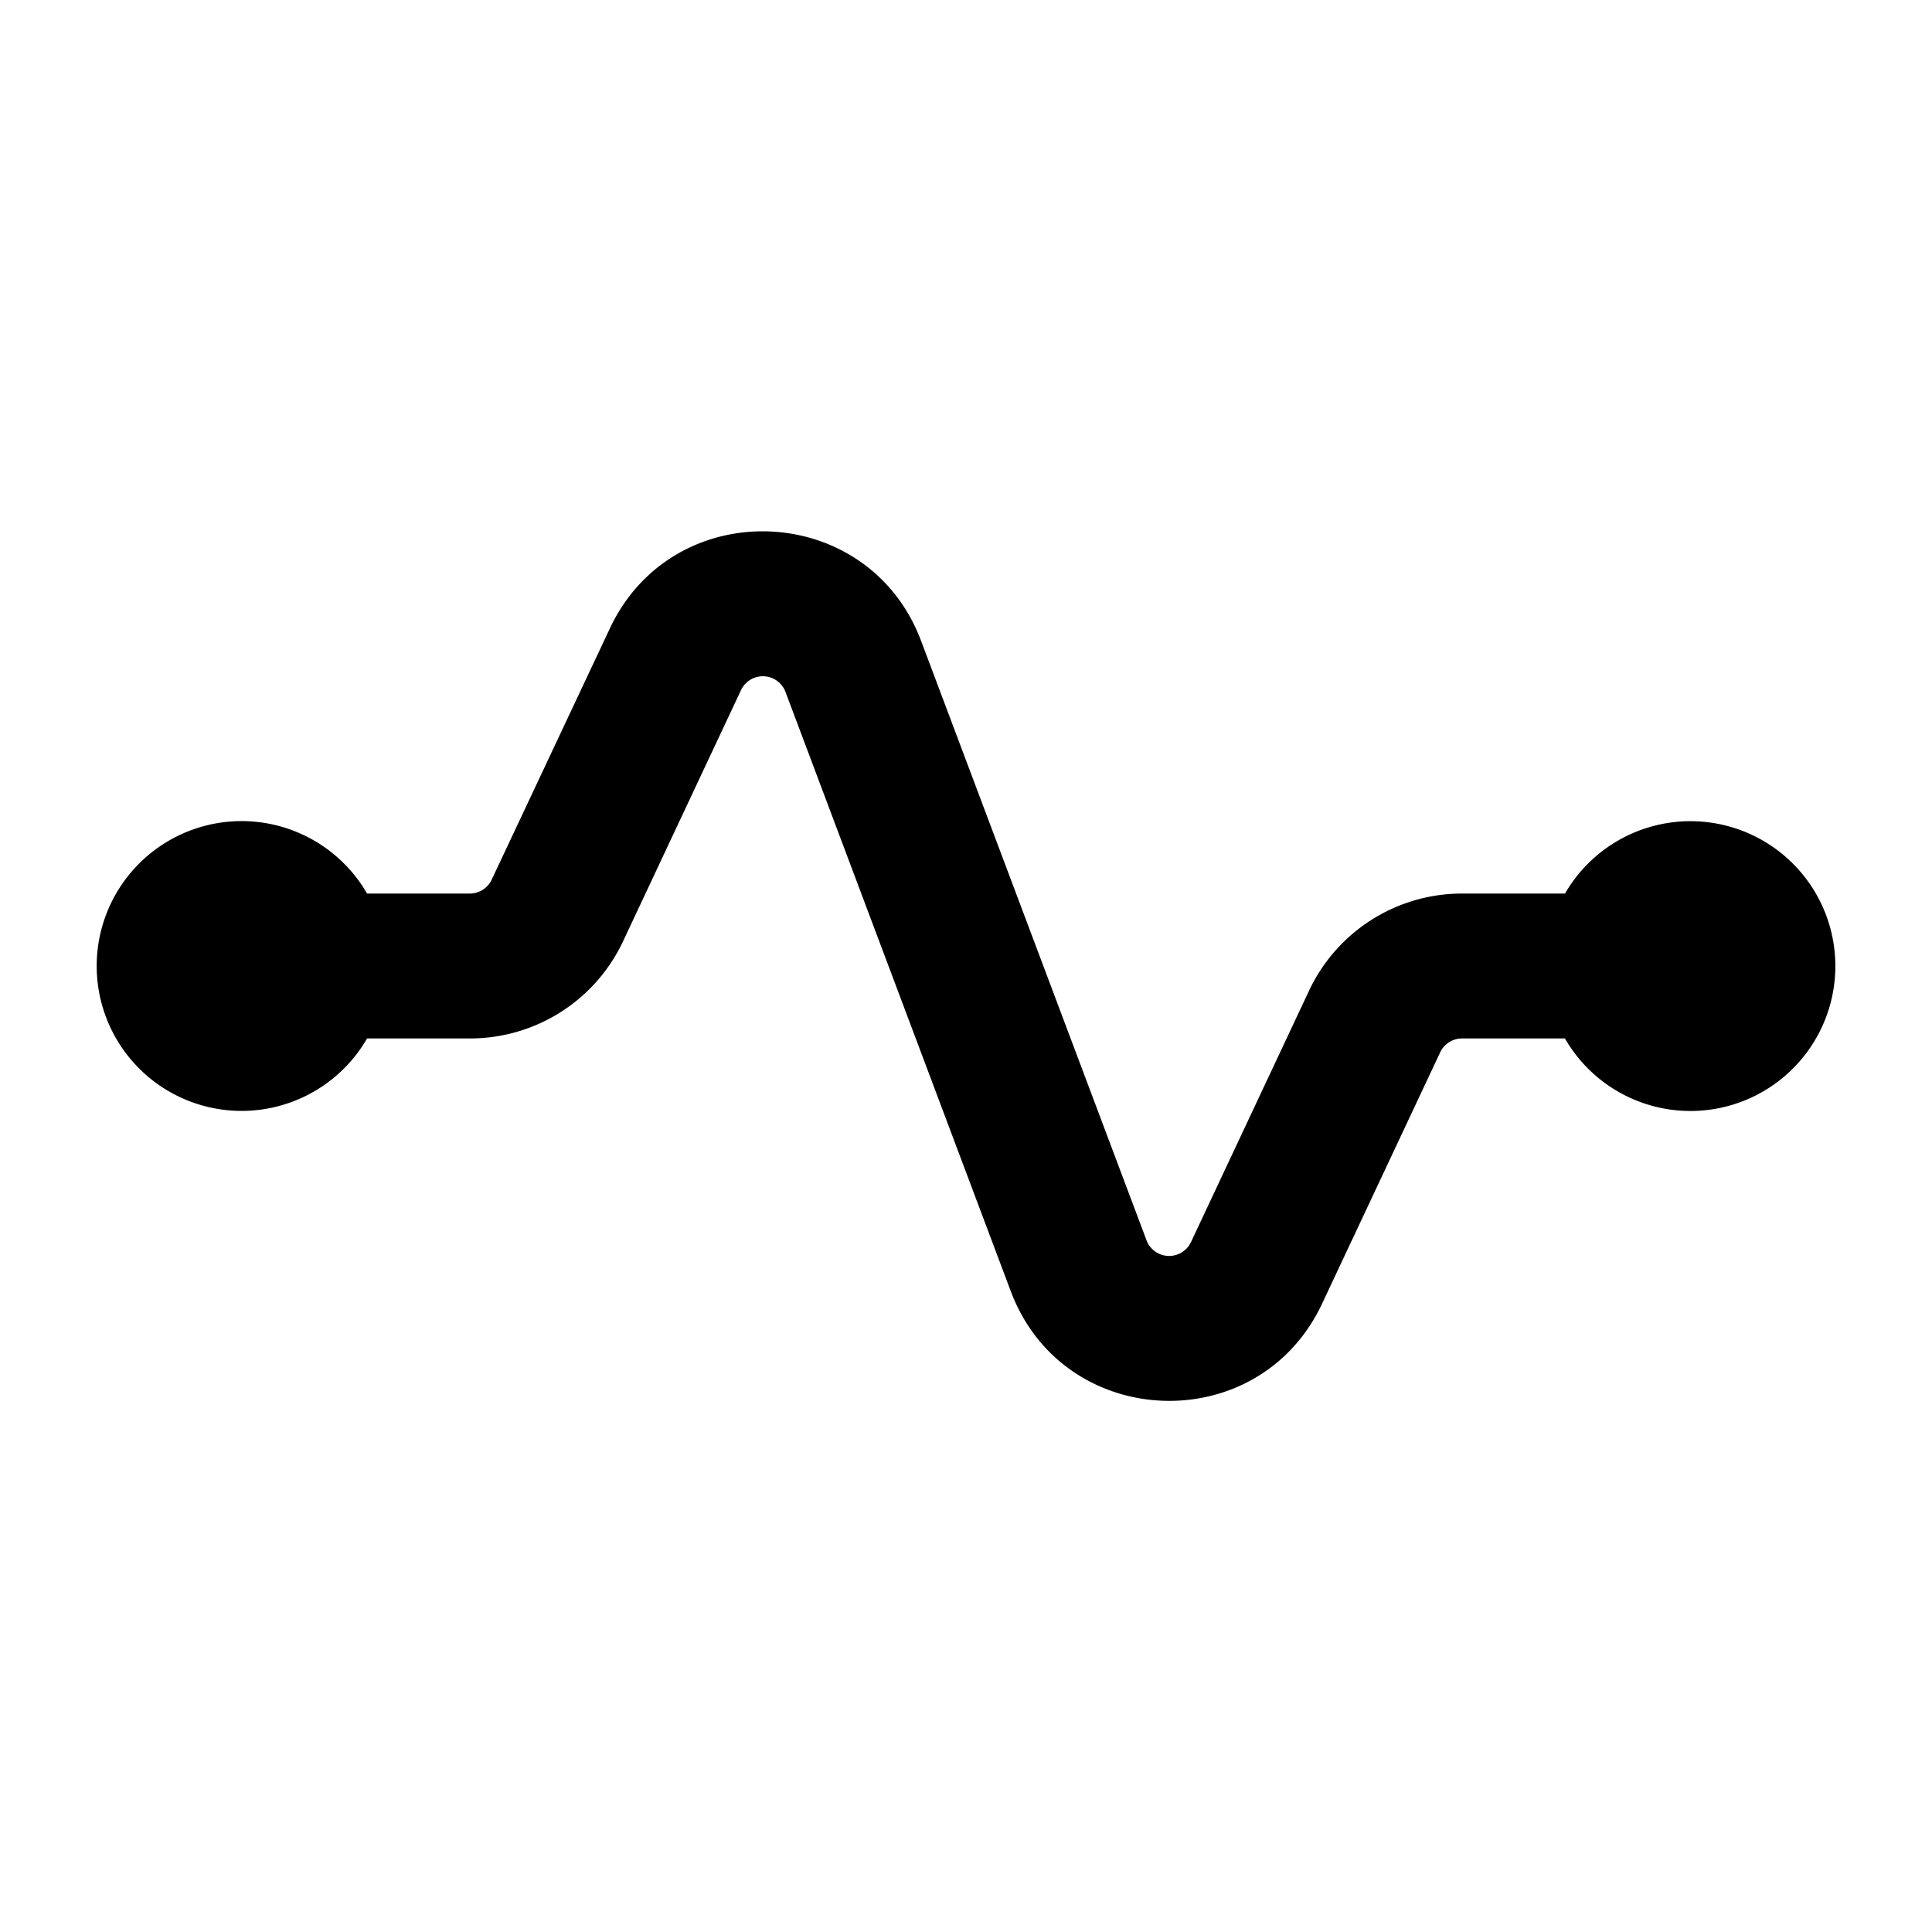 <svg xmlns="http://www.w3.org/2000/svg" width="1em" height="1em" viewBox="0 0 20 20"><path fill="currentColor" d="M7.671 7.144a.25.25 0 0 1 .46.018l2.333 6.206c.545 1.448 2.564 1.529 3.222.128l1.223-2.603a.25.25 0 0 1 .226-.143H16.2a1.5 1.5 0 1 0 .001-1.5h-1.066a1.75 1.75 0 0 0-1.584 1.006l-1.222 2.602a.25.25 0 0 1-.46-.018L9.535 6.634c-.545-1.448-2.564-1.529-3.222-.128l-1.223 2.6a.25.25 0 0 1-.226.144H3.8a1.5 1.5 0 1 0 0 1.5h1.066A1.75 1.75 0 0 0 6.45 9.744z"/></svg>